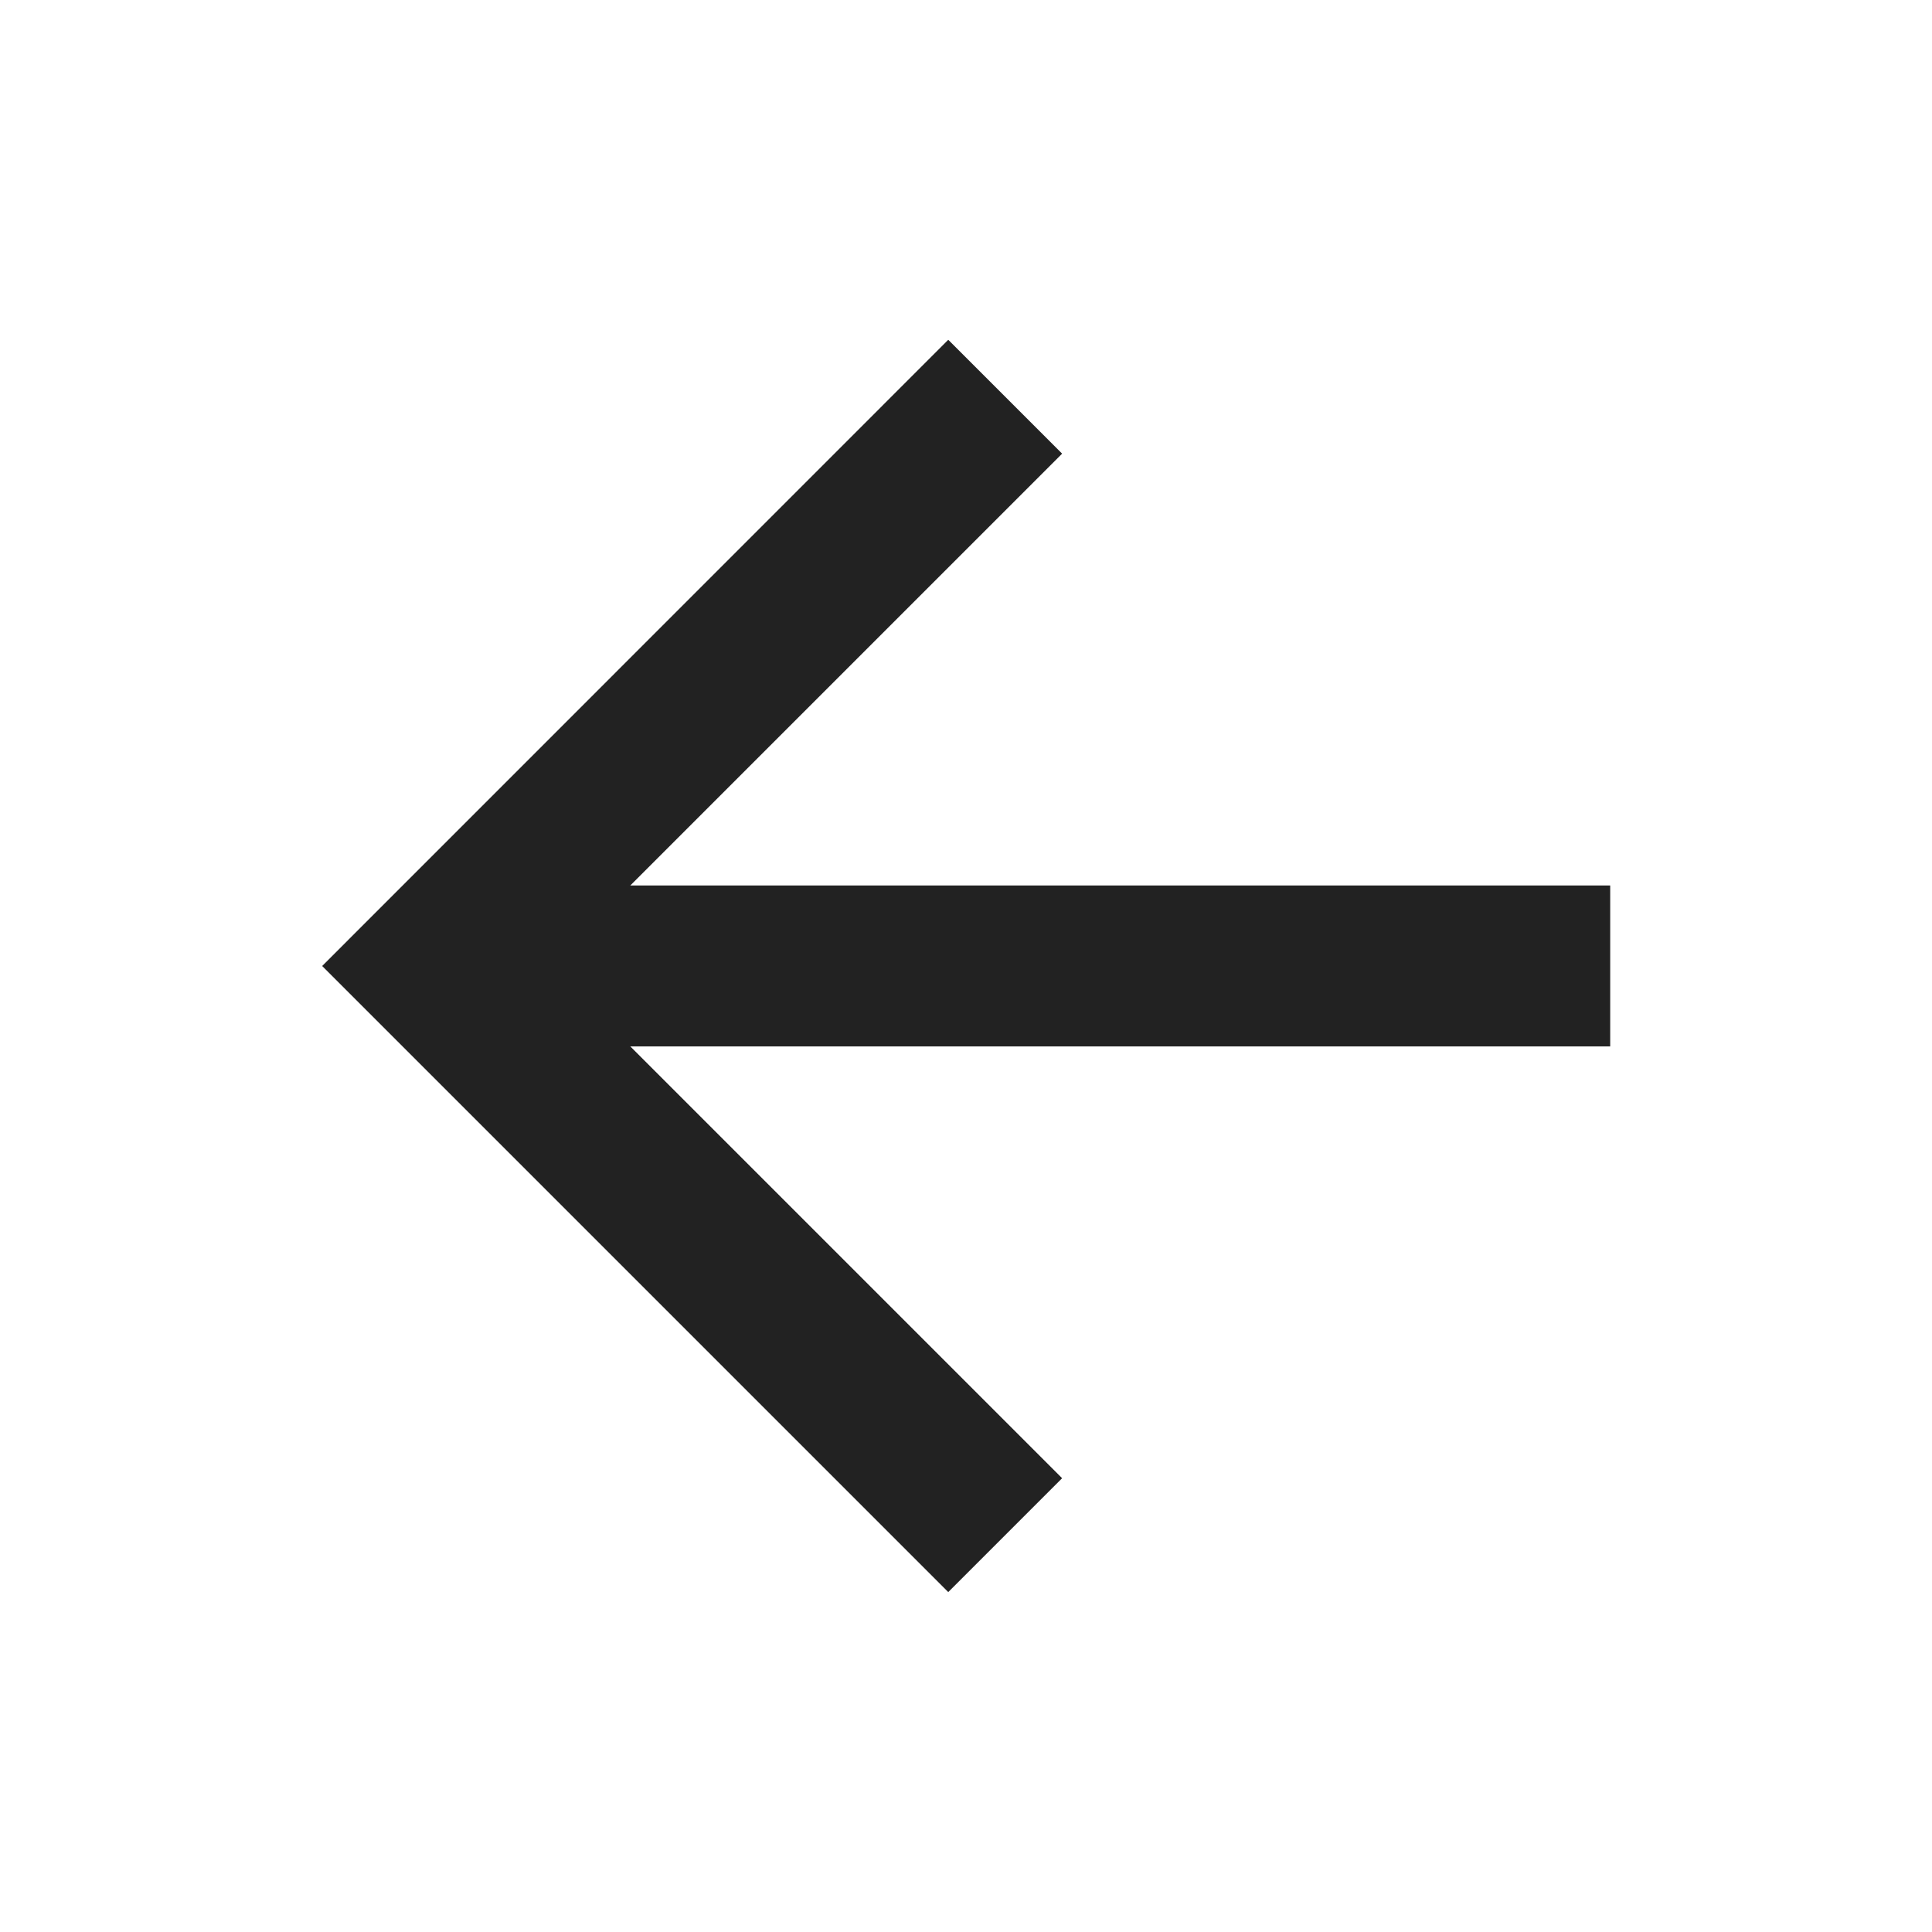 <svg width="16" height="16" viewBox="0 0 16 16" fill="none" xmlns="http://www.w3.org/2000/svg">
<path d="M5.22 7.333H13.335V8.666H5.22L8.796 12.242L7.853 13.185L2.668 8L7.853 2.814L8.796 3.757L5.22 7.333Z" fill="#222222"/>
</svg>

